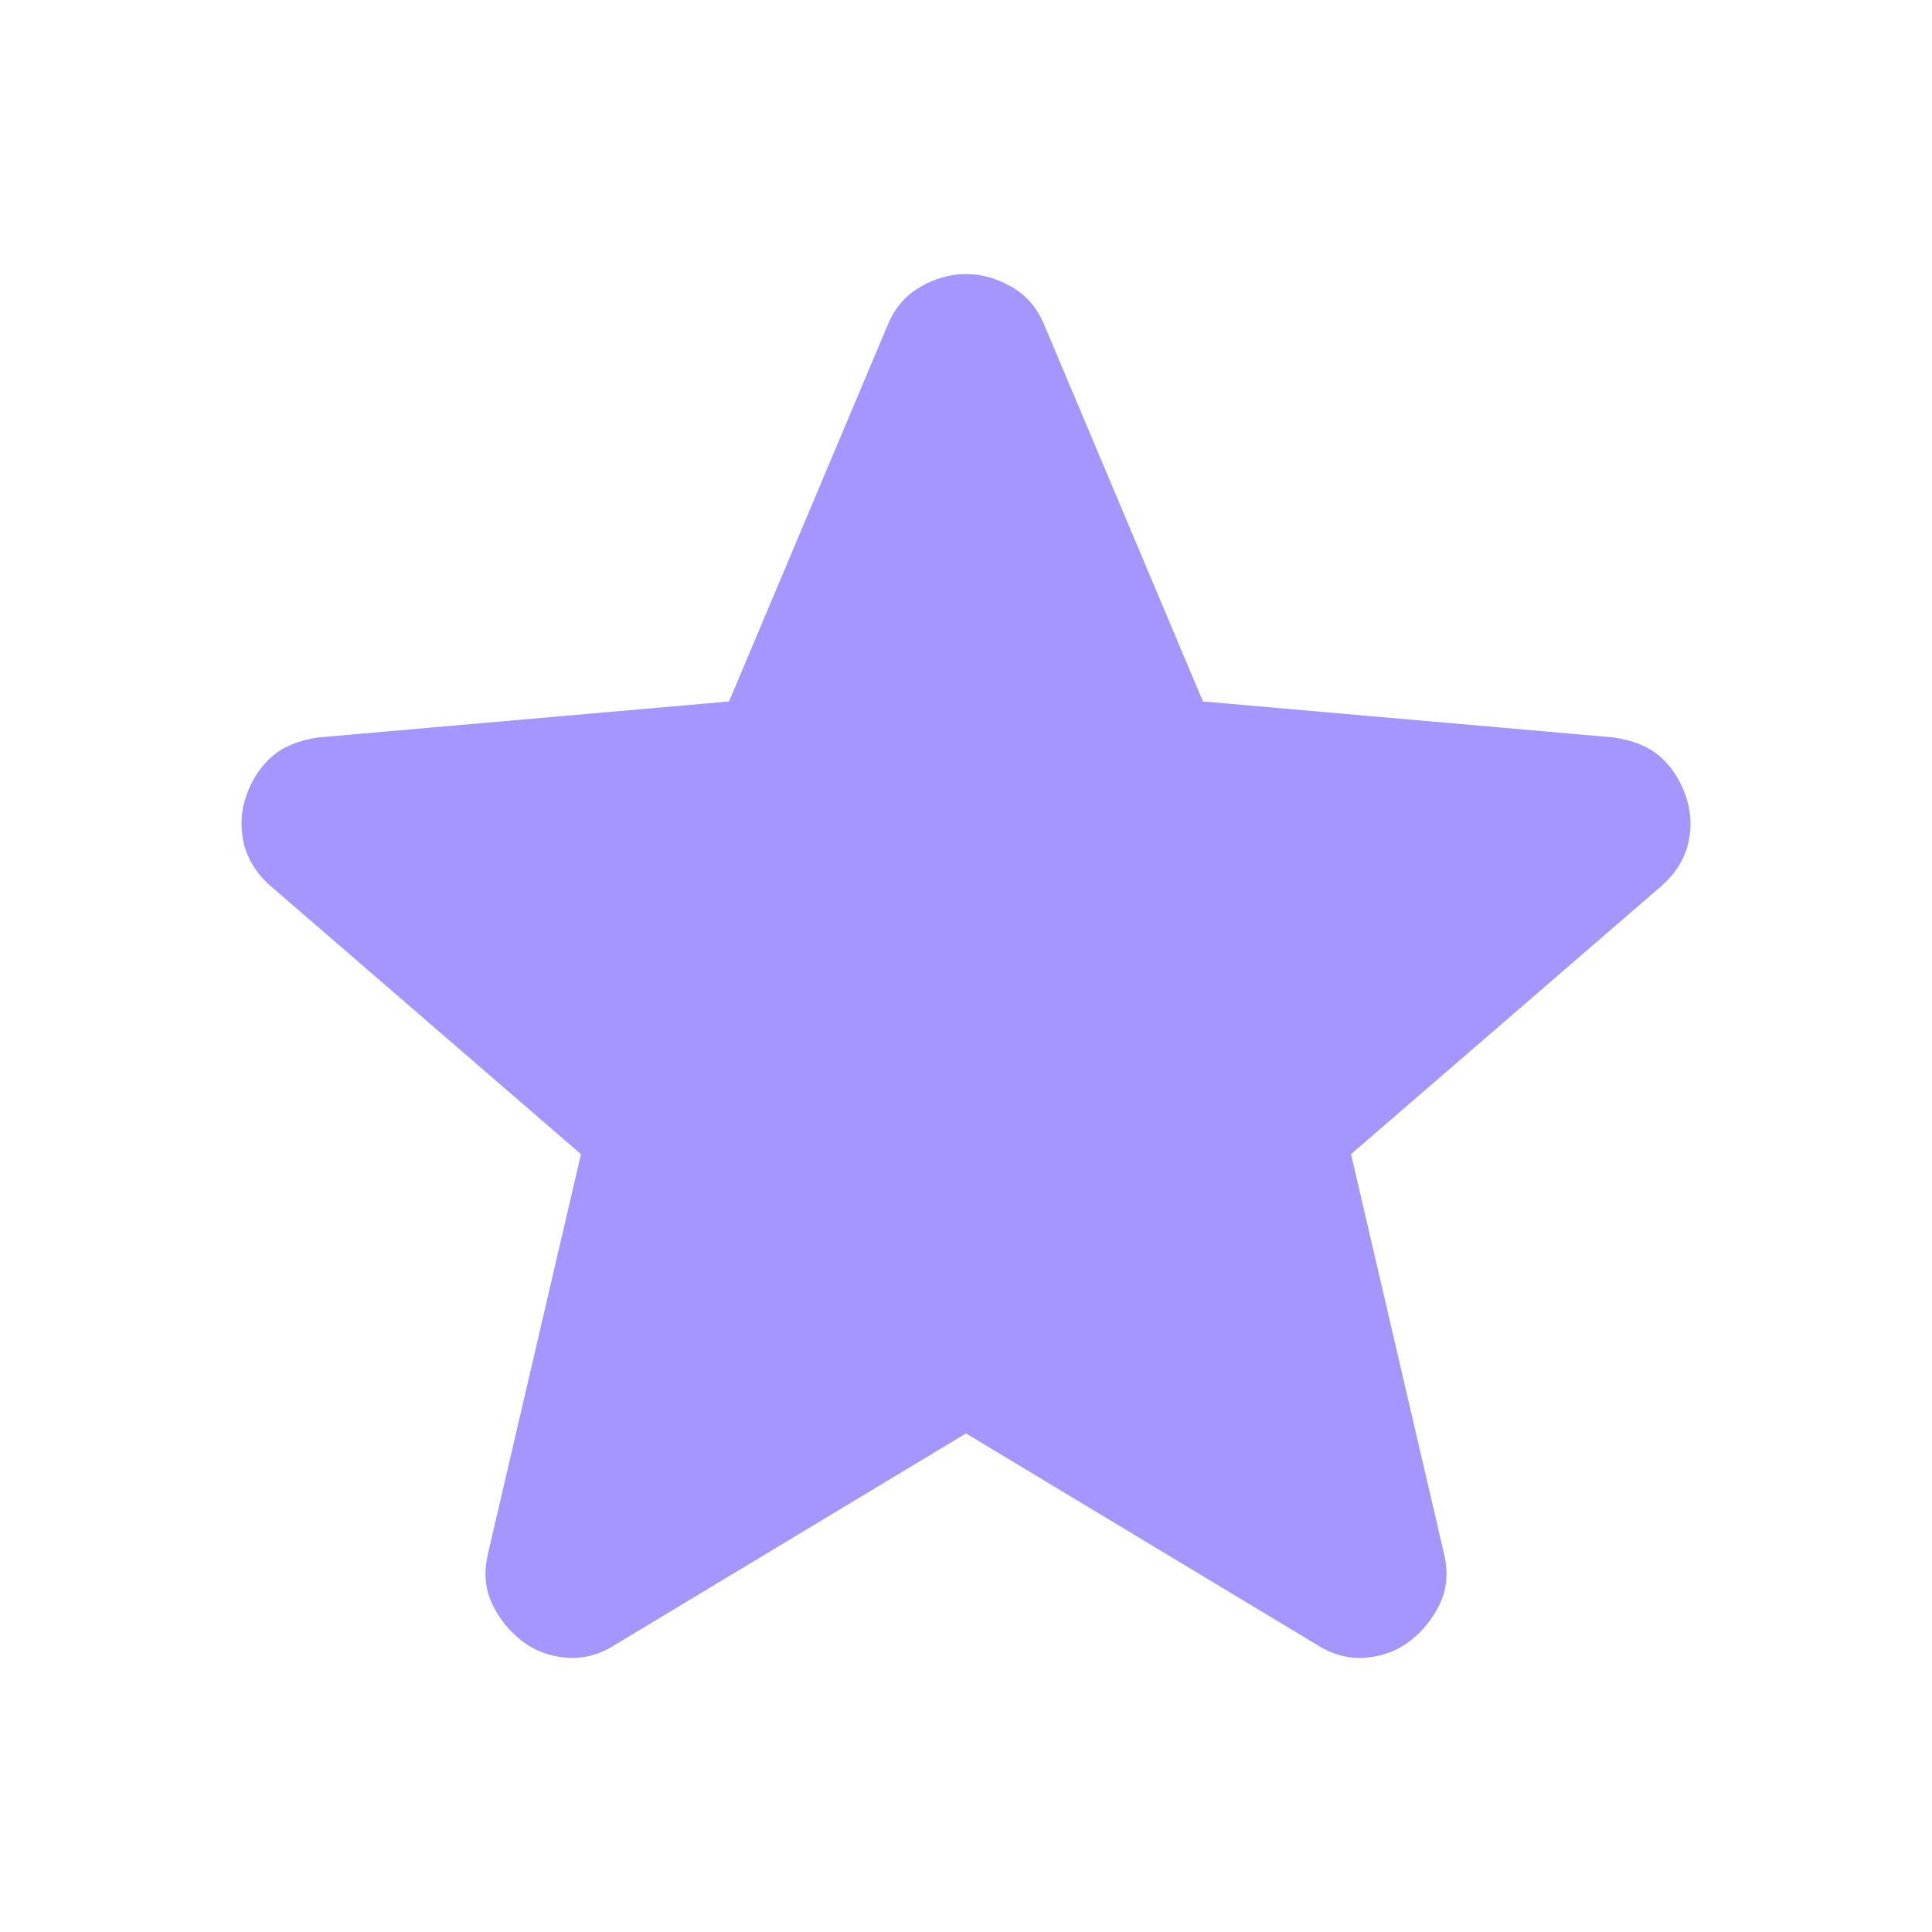 <svg width="28" height="28" viewBox="0 0 28 28" fill="none" xmlns="http://www.w3.org/2000/svg">
<g filter="url(#filter0_ii_2694_7035)">
<path d="M14 20.774L8.91 23.84C8.686 23.983 8.45 24.044 8.205 24.024C7.96 24.004 7.745 23.922 7.561 23.779C7.377 23.636 7.234 23.457 7.132 23.242C7.03 23.028 7.009 22.787 7.071 22.522L8.42 16.727L3.913 12.833C3.708 12.649 3.581 12.44 3.529 12.204C3.478 11.969 3.494 11.739 3.575 11.515C3.657 11.29 3.78 11.106 3.943 10.963C4.107 10.82 4.332 10.728 4.618 10.687L10.566 10.166L12.866 4.708C12.968 4.463 13.126 4.279 13.341 4.156C13.555 4.033 13.775 3.972 14 3.972C14.225 3.972 14.445 4.033 14.659 4.156C14.874 4.279 15.032 4.463 15.134 4.708L17.434 10.166L23.382 10.687C23.668 10.728 23.893 10.82 24.057 10.963C24.22 11.106 24.343 11.29 24.424 11.515C24.506 11.739 24.522 11.969 24.471 12.204C24.419 12.44 24.292 12.649 24.087 12.833L19.58 16.727L20.929 22.522C20.991 22.787 20.97 23.028 20.868 23.242C20.766 23.457 20.623 23.636 20.439 23.779C20.255 23.922 20.04 24.004 19.795 24.024C19.549 24.044 19.314 23.983 19.09 23.84L14 20.774Z" fill="#A495FF"/>
</g>
<defs>
<filter id="filter0_ii_2694_7035" x="3.5" y="2.972" width="21" height="22.056" filterUnits="userSpaceOnUse" color-interpolation-filters="sRGB">
<feFlood flood-opacity="0" result="BackgroundImageFix"/>
<feBlend mode="normal" in="SourceGraphic" in2="BackgroundImageFix" result="shape"/>
<feColorMatrix in="SourceAlpha" type="matrix" values="0 0 0 0 0 0 0 0 0 0 0 0 0 0 0 0 0 0 127 0" result="hardAlpha"/>
<feOffset dy="-1"/>
<feGaussianBlur stdDeviation="1.5"/>
<feComposite in2="hardAlpha" operator="arithmetic" k2="-1" k3="1"/>
<feColorMatrix type="matrix" values="0 0 0 0 0 0 0 0 0 0 0 0 0 0 0 0 0 0 0.15 0"/>
<feBlend mode="normal" in2="shape" result="effect1_innerShadow_2694_7035"/>
<feColorMatrix in="SourceAlpha" type="matrix" values="0 0 0 0 0 0 0 0 0 0 0 0 0 0 0 0 0 0 127 0" result="hardAlpha"/>
<feOffset dy="1"/>
<feGaussianBlur stdDeviation="1.5"/>
<feComposite in2="hardAlpha" operator="arithmetic" k2="-1" k3="1"/>
<feColorMatrix type="matrix" values="0 0 0 0 1 0 0 0 0 1 0 0 0 0 1 0 0 0 0.25 0"/>
<feBlend mode="normal" in2="effect1_innerShadow_2694_7035" result="effect2_innerShadow_2694_7035"/>
</filter>
</defs>
</svg>

